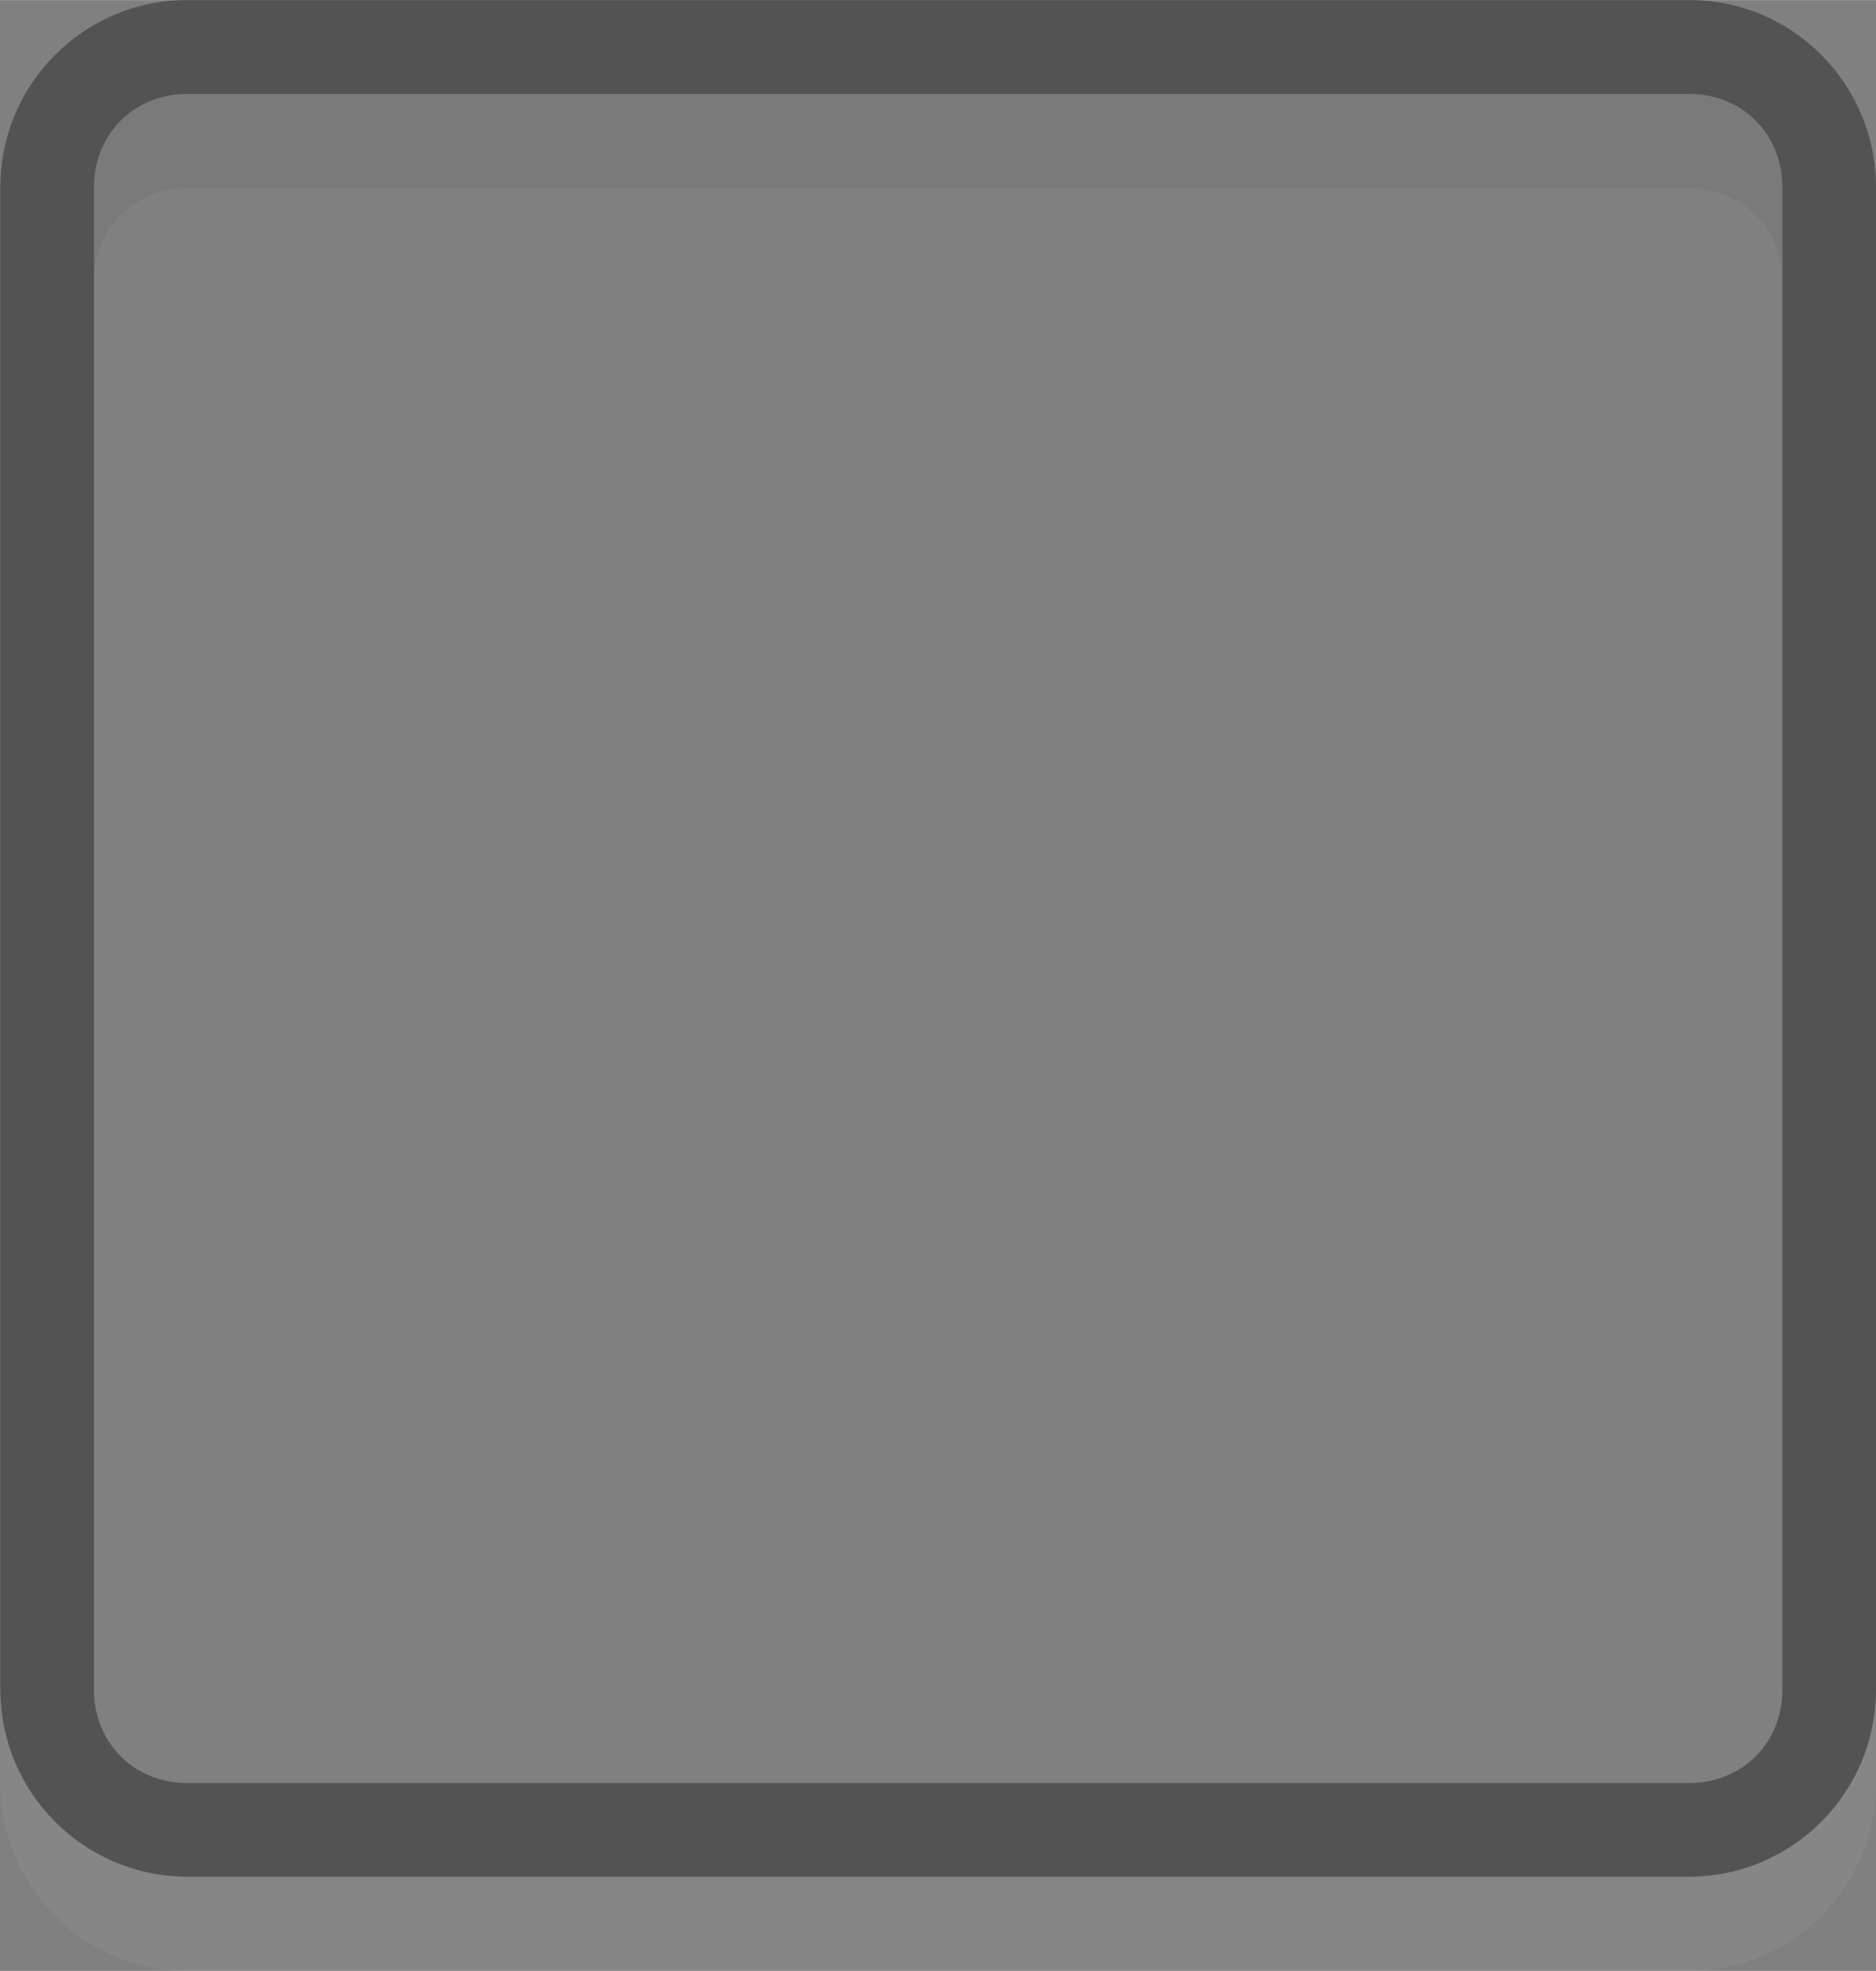 <?xml version="1.0" encoding="UTF-8"?>
<svg width="40" height="42" version="1.1" viewBox="0 0 5.292 5.556" xmlns="http://www.w3.org/2000/svg" xmlns:cc="http://creativecommons.org/ns#" xmlns:dc="http://purl.org/dc/elements/1.1/" xmlns:rdf="http://www.w3.org/1999/02/22-rdf-syntax-ns#">
 <rect x="0" y="0" width="5.292" height="5.556" fill="#808080" stroke="none"/>
 <path d="m0.53-5.2734e-4c-0.293 0-0.529 0.236-0.529 0.529v4.233c0 0.293 0.236 0.529 0.529 0.529h4.233c0.293 0 0.529-0.236 0.529-0.529v-4.233c0-0.293-0.236-0.529-0.529-0.529zm-0.001 0.265h4.235c0.151 0 0.264 0.113 0.264 0.264v4.234c0 0.151-0.113 0.264-0.264 0.264h-4.235c-0.151 0-0.264-0.113-0.264-0.264v-4.234c0-0.151 0.113-0.264 0.264-0.264z" opacity=".35" stroke-width=".265"/>
 <path d="m0.529 0.265c-0.151 0-0.264 0.113-0.264 0.264v0.265c0-0.151 0.113-0.264 0.264-0.264h4.235c0.151 0 0.264 0.113 0.264 0.264v-0.265c0-0.151-0.113-0.264-0.264-0.264z" opacity=".05" stroke-width=".265"/>
 <path d="m0.001 4.762v0.265c0 0.293 0.236 0.529 0.529 0.529h4.233c0.293 0 0.529-0.236 0.529-0.529v-0.265c0 0.293-0.235 0.529-0.528 0.529-1.792e-4 3e-7 -3.44e-4 0-5.292e-4 0-1.751e-4 3e-7 -3.44e-4 0-5.292e-4 0h-4.233c-7.0113e-4 0-0.001 2.6e-6 -0.002 0-0.292-0.001-0.527-0.237-0.527-0.529z" fill="#fff" opacity=".05" stroke-width=".265"/>
</svg>
